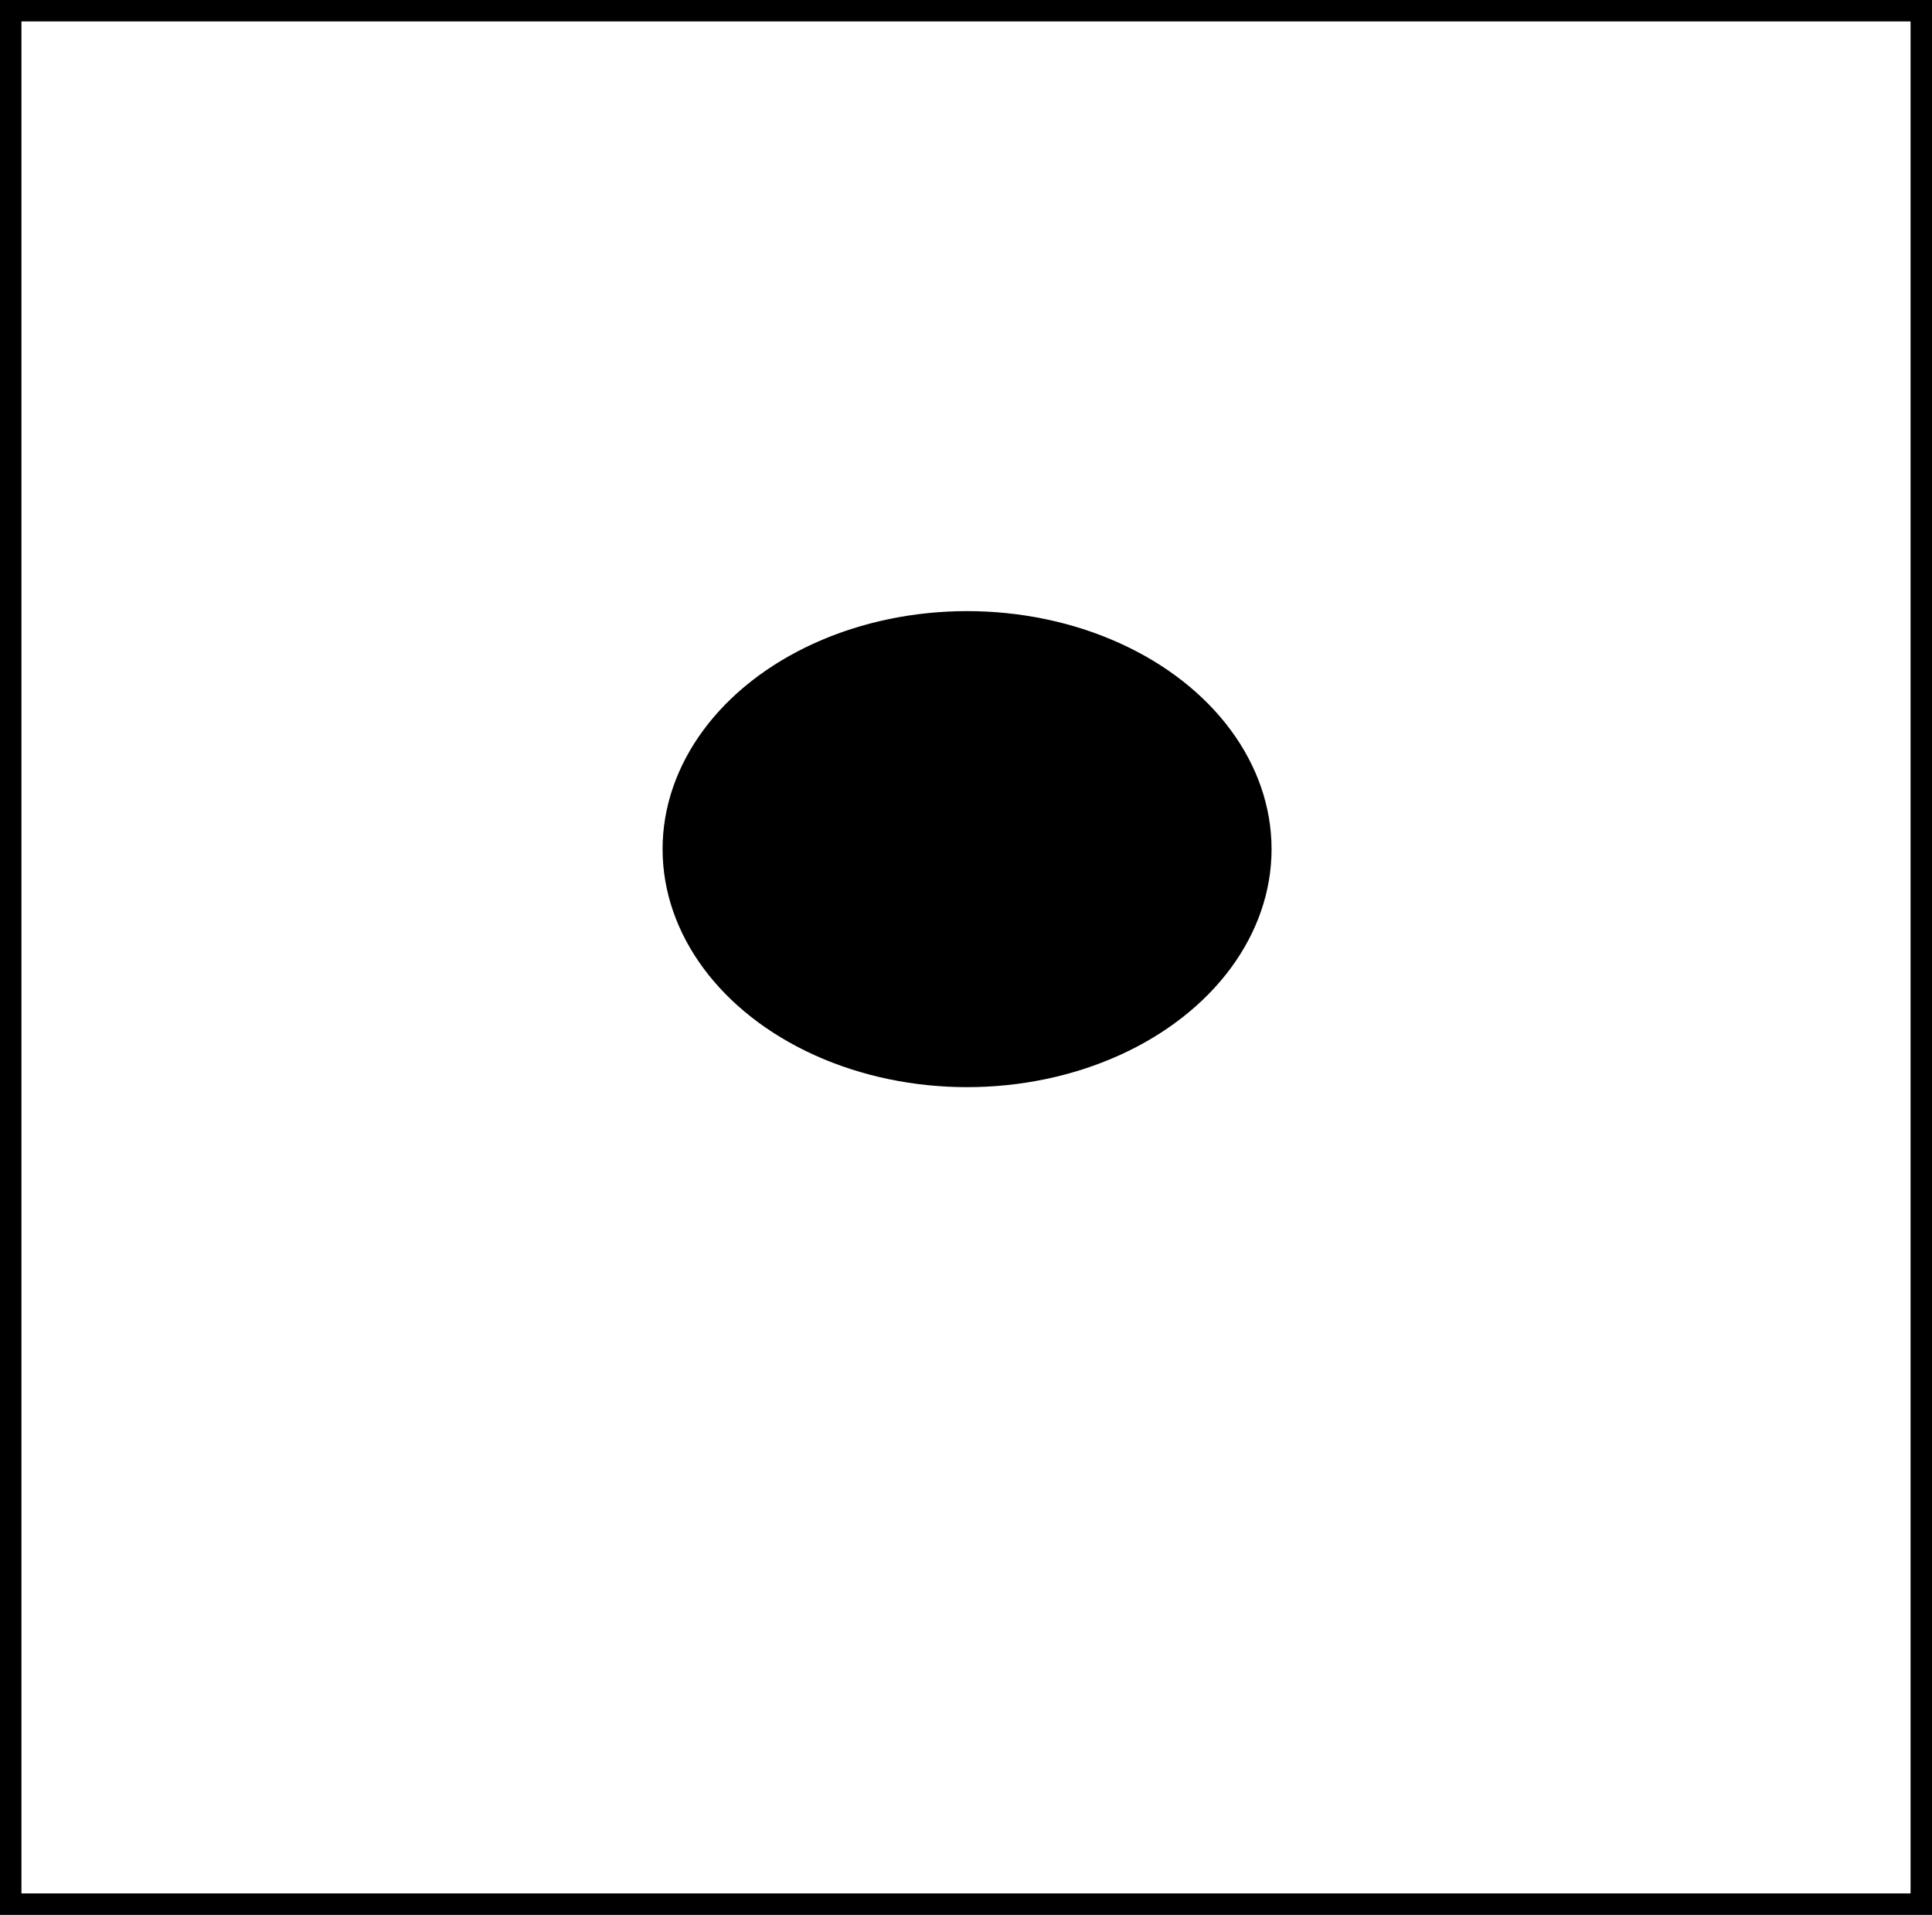 <svg width="901" height="893" viewBox="0 0 901 893" fill="none" xmlns="http://www.w3.org/2000/svg">
<rect x="0" y="0" width="901" height="893" fill="#808080" stroke="none"/>
<rect x="5" y="5" width="891" height="883" fill="white" stroke="black" stroke-width="10"/>
<ellipse cx="451" cy="396" rx="142" ry="111" fill="black"/>
</svg>
